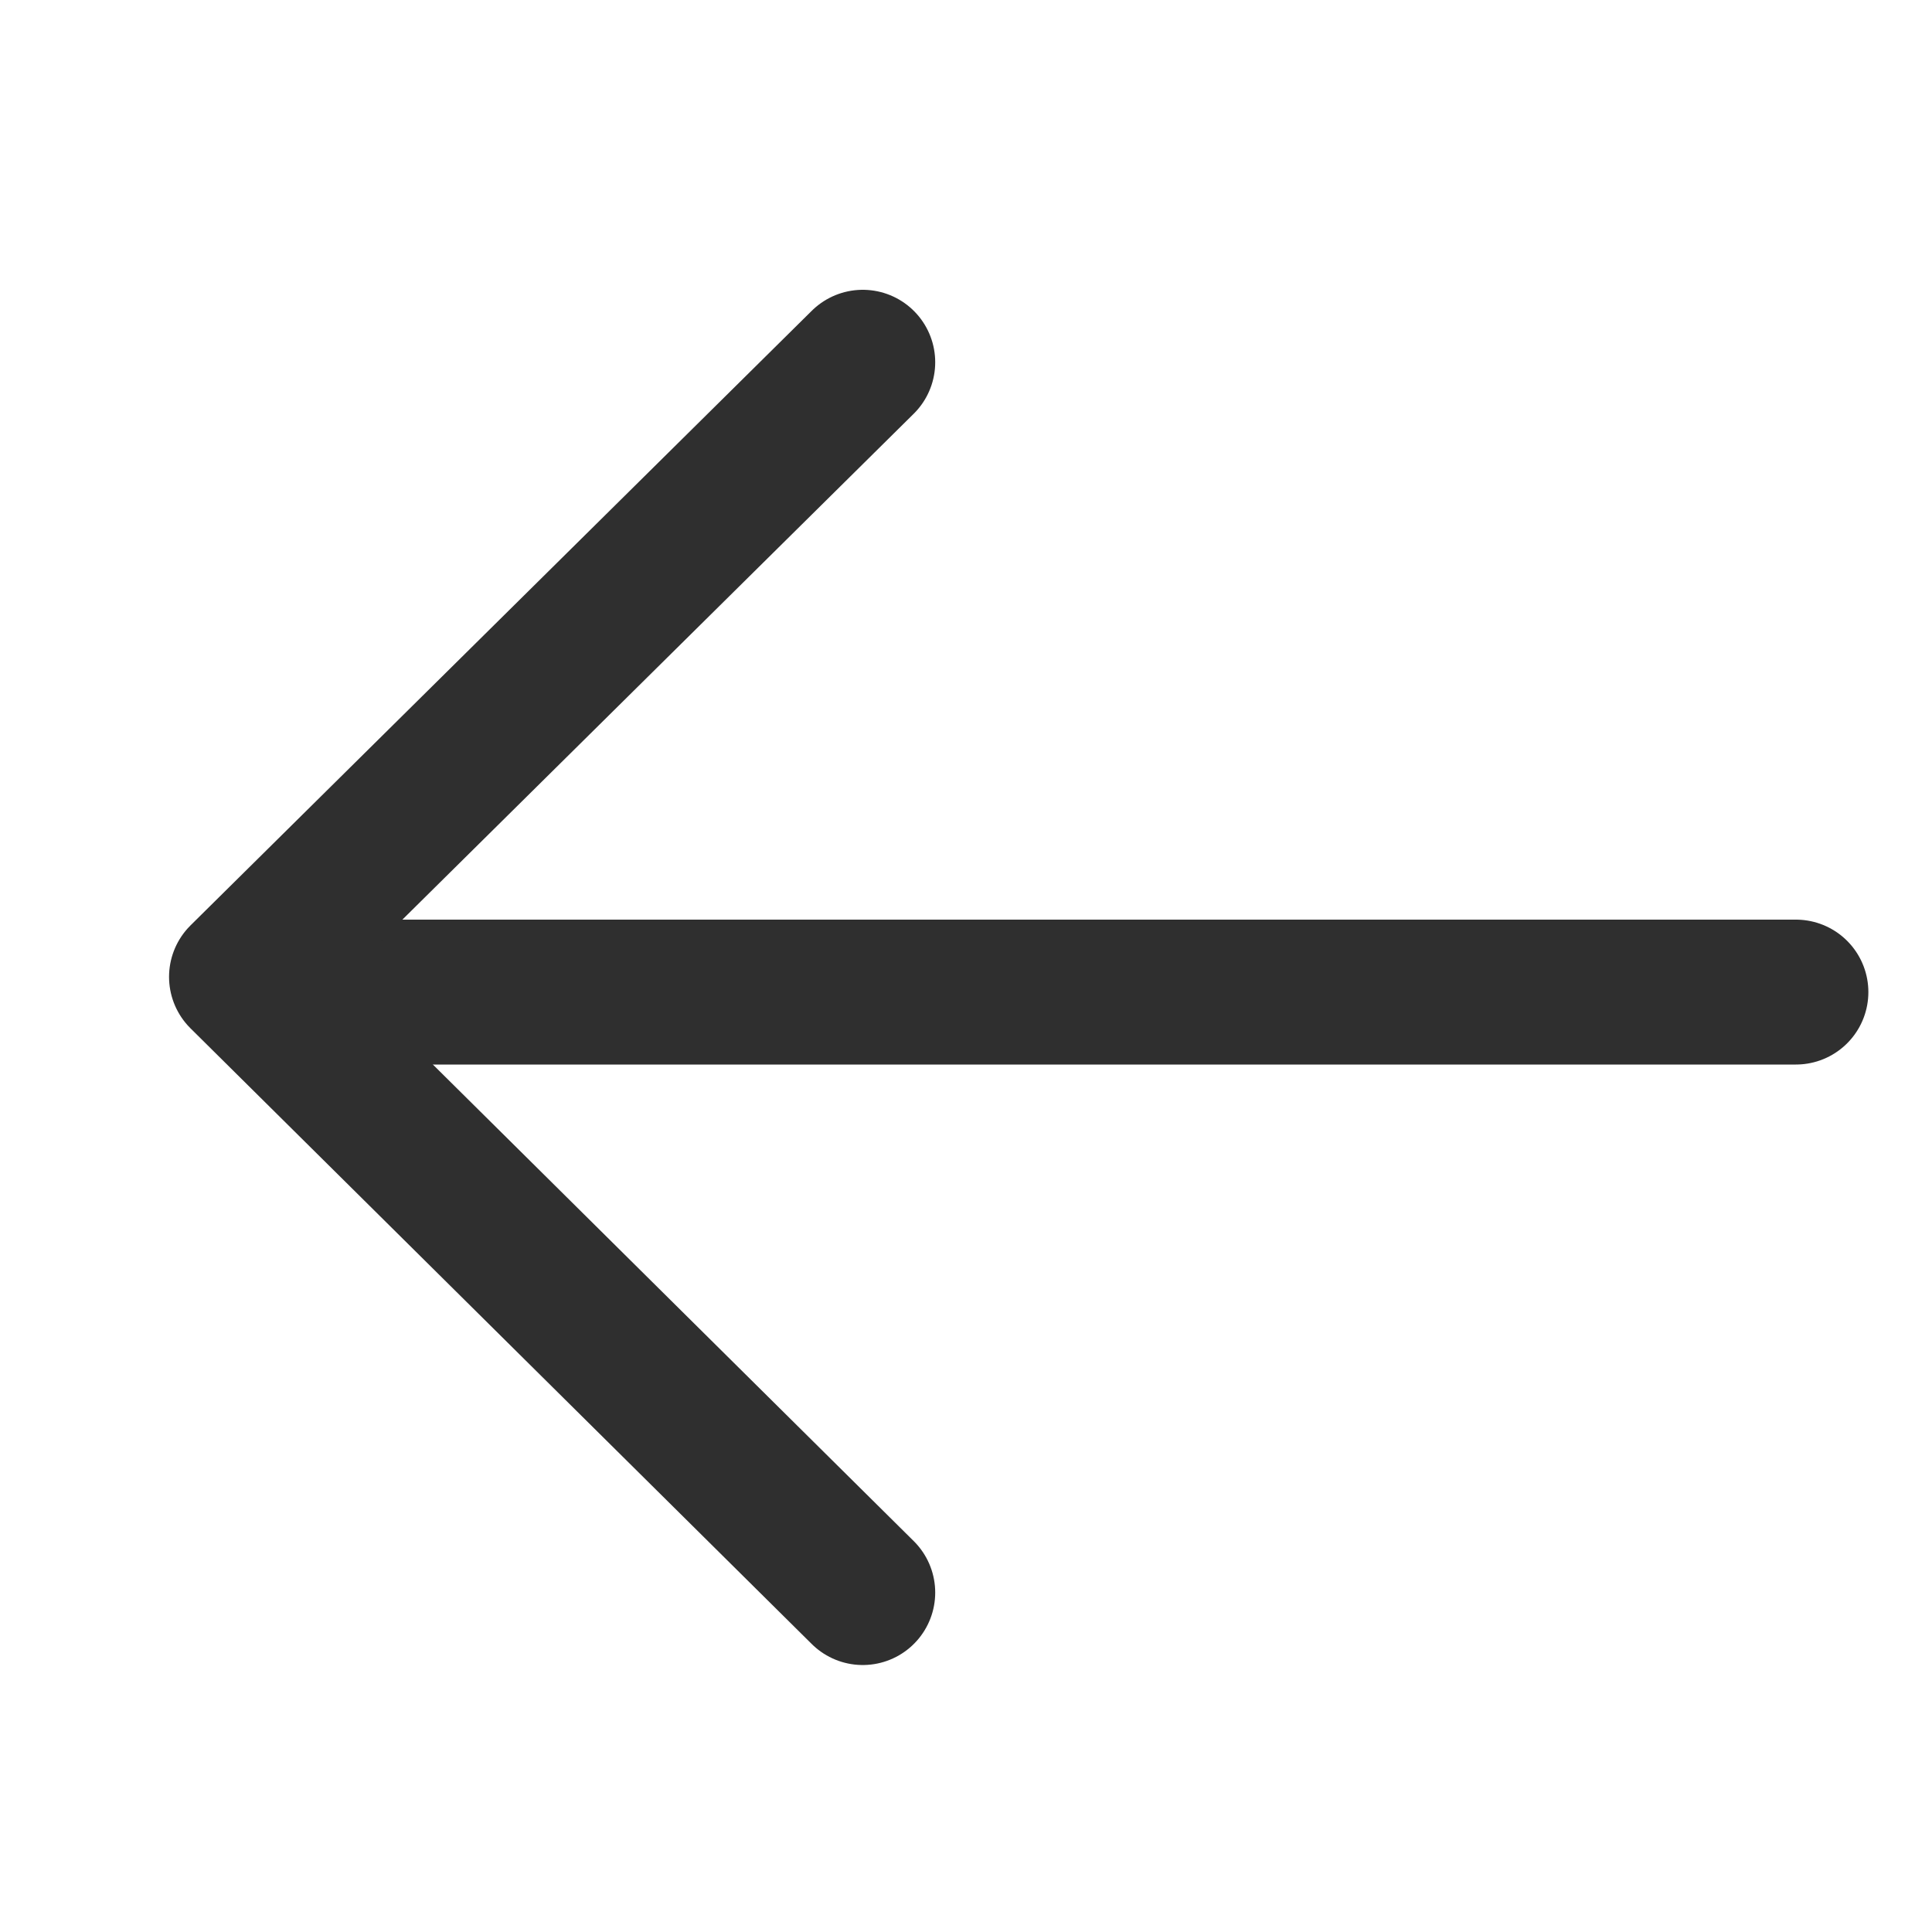 <svg width="16" height="16" viewBox="0 0 16 16" fill="none" xmlns="http://www.w3.org/2000/svg">
<path d="M14.873 8.216L2.145 8.216" stroke="#2F2F2F" stroke-width="1.2" stroke-linecap="round"/>
<path d="M7.145 13.189L2 8.09L7.145 3" stroke="#2F2F2F" stroke-width="1.2" stroke-linecap="round" stroke-linejoin="round"/>
</svg>

